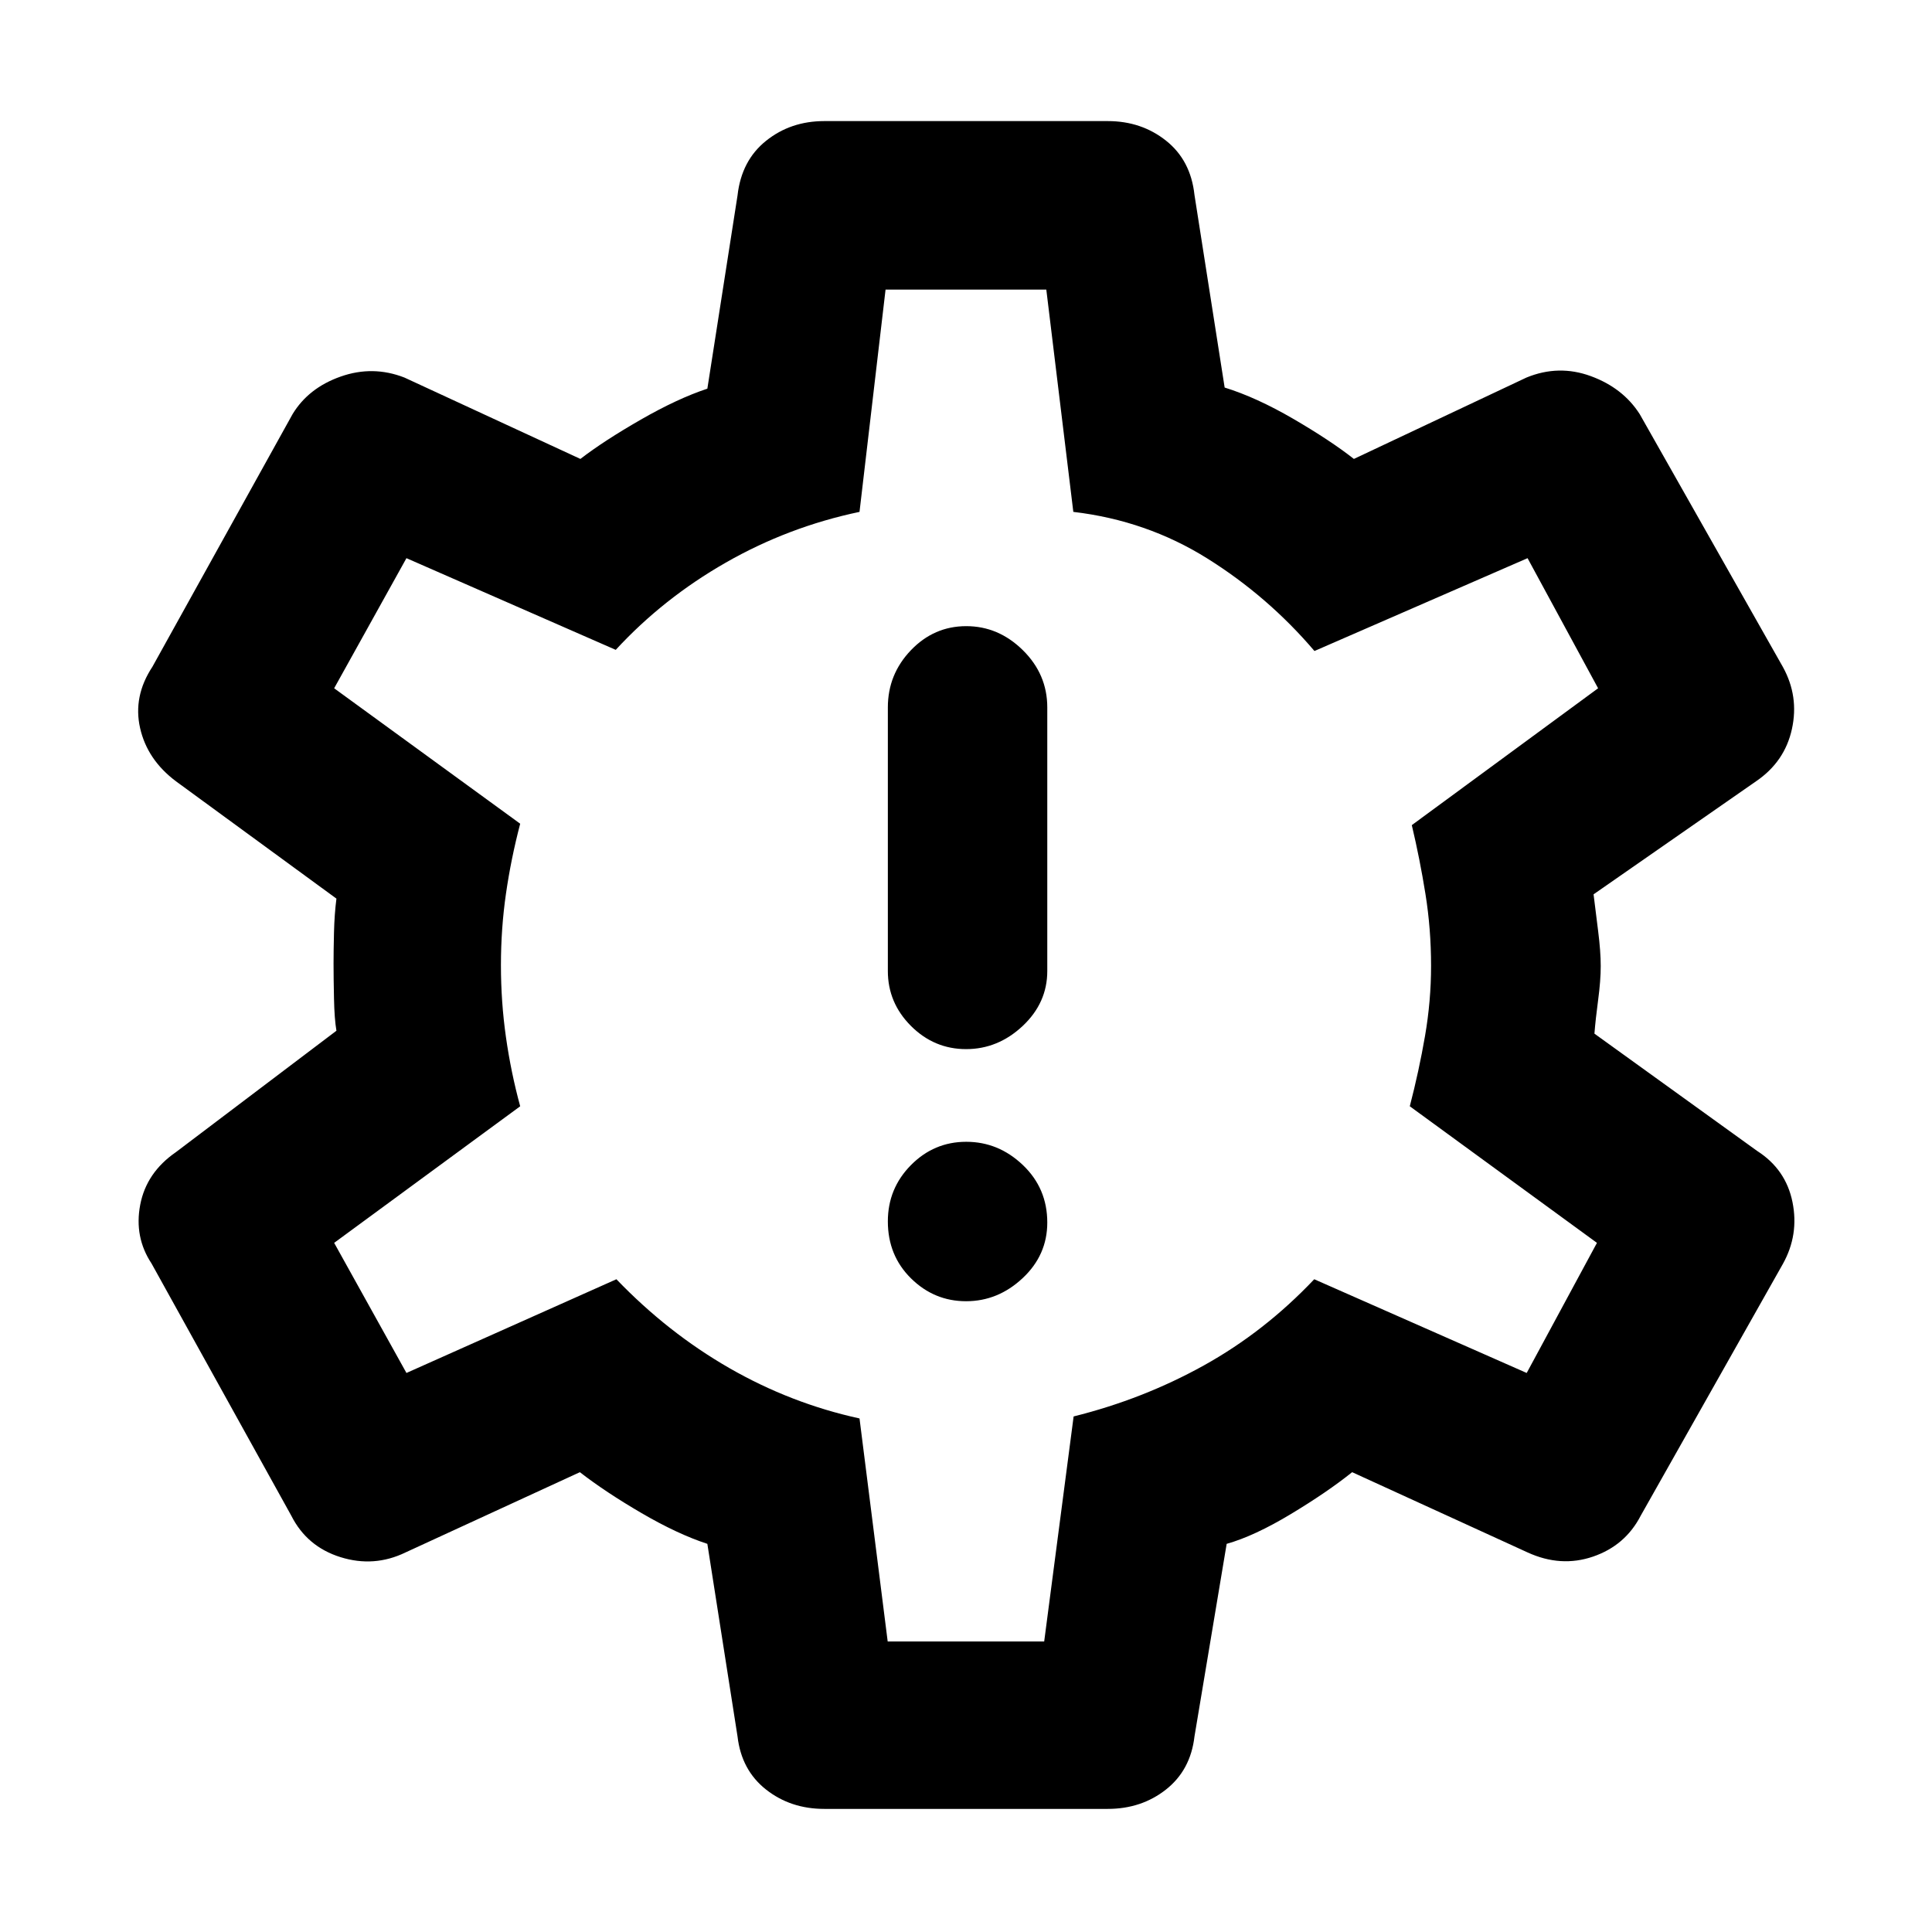 <svg xmlns="http://www.w3.org/2000/svg" height="48" viewBox="0 -960 960 960" width="48"><path d="M480.05-313.43q15.85 0 28.1-11.47 12.24-11.46 12.24-27.64 0-16.98-12.12-28.55-12.13-11.56-28.15-11.56-16.02 0-27.49 11.6-11.46 11.6-11.46 27.94 0 16.98 11.51 28.33 11.51 11.35 27.37 11.35Zm0-125.27q15.85 0 28.1-11.49 12.24-11.5 12.24-27.33v-130.96q0-16.47-12.12-28.43-12.13-11.96-28.15-11.96-16.02 0-27.49 11.96-11.46 11.96-11.46 28.43v130.96q0 15.83 11.51 27.33 11.51 11.49 27.37 11.49ZM409.57-61.17q-16.74 0-28.95-9.63-12.2-9.63-14.14-26.33l-15-95.74q-14.87-4.87-32.75-15.31-17.89-10.44-30.6-20.3l-86.61 39.87q-15.62 7.57-32.32 2.35-16.69-5.22-24.46-20.61L75.3-332.17q-8.69-13.13-5.63-29.18 3.07-16.04 17.76-26.17l79.74-60.31q-1-5.81-1.21-16.02-.22-10.2-.22-17.3 0-6.58.22-15.52.21-8.94 1.21-16.81l-79.74-58.3q-14.26-10.7-17.82-26.46-3.57-15.76 6.13-30.46l69.65-125.54q7.91-13.02 23.89-18.65 15.98-5.63 31.68.5l87.43 40.43q11.68-8.99 30.01-19.52 18.34-10.52 33.08-15.39l15-96.06q1.95-17.31 14.17-27.1 12.22-9.8 28.92-9.8h140.86q16.74 0 28.99 9.75t14.1 26.91l15 95.74q15.76 4.89 34.06 15.53 18.29 10.64 30.16 19.94l85.74-40.43q15.98-6.57 31.96-.72 15.98 5.85 24.32 18.89l71.13 125.61q8.07 14.61 4.5 30.87-3.56 16.26-17.82 25.96l-80.74 56.17q1 8.19 2.28 18.31 1.28 10.12 1.28 17.32 0 7.2-1.28 16.79-1.28 9.6-1.85 16.8l80.87 58.3q14.26 9.13 17.54 25.39 3.29 16.27-4.77 30.73l-70.64 125.1q-7.65 14.83-23.67 20.33-16.02 5.5-32.55-2.07l-87.17-39.87q-12.3 9.87-30.46 20.81-18.15 10.93-31.89 14.8l-16 95.74q-1.94 16.7-14.14 26.33-12.21 9.63-28.95 9.63H409.57Zm31.52-83.18h77.76l14.63-111.83q34.56-8.6 64.73-25.36 30.16-16.75 54.83-42.81l105.57 46.57 34.91-64.65-93-67.87q4.57-17.57 7.57-34.95 3-17.38 3-34.78 0-18.4-2.79-35.75-2.78-17.35-6.78-34.22l92.57-68-35.05-64.65-105.89 46.13q-23.11-27.13-53.26-45.99-30.15-18.86-66.56-23.14l-13.42-110.44h-79.88l-12.94 110.44q-35.38 7.43-66.47 25.22-31.1 17.78-54.66 43.34l-104-45.56L166.04-618l92.44 67.3q-4.57 17.44-7.07 34.79-2.5 17.34-2.5 35.5 0 18.24 2.5 35.8 2.5 17.57 7.07 34.31l-92.44 67.87 35.92 64.65 104.33-46.57q25.54 26.57 56.1 44.13 30.57 17.57 64.7 25.04l14 110.83Zm39.48-336.08Z"/></svg>